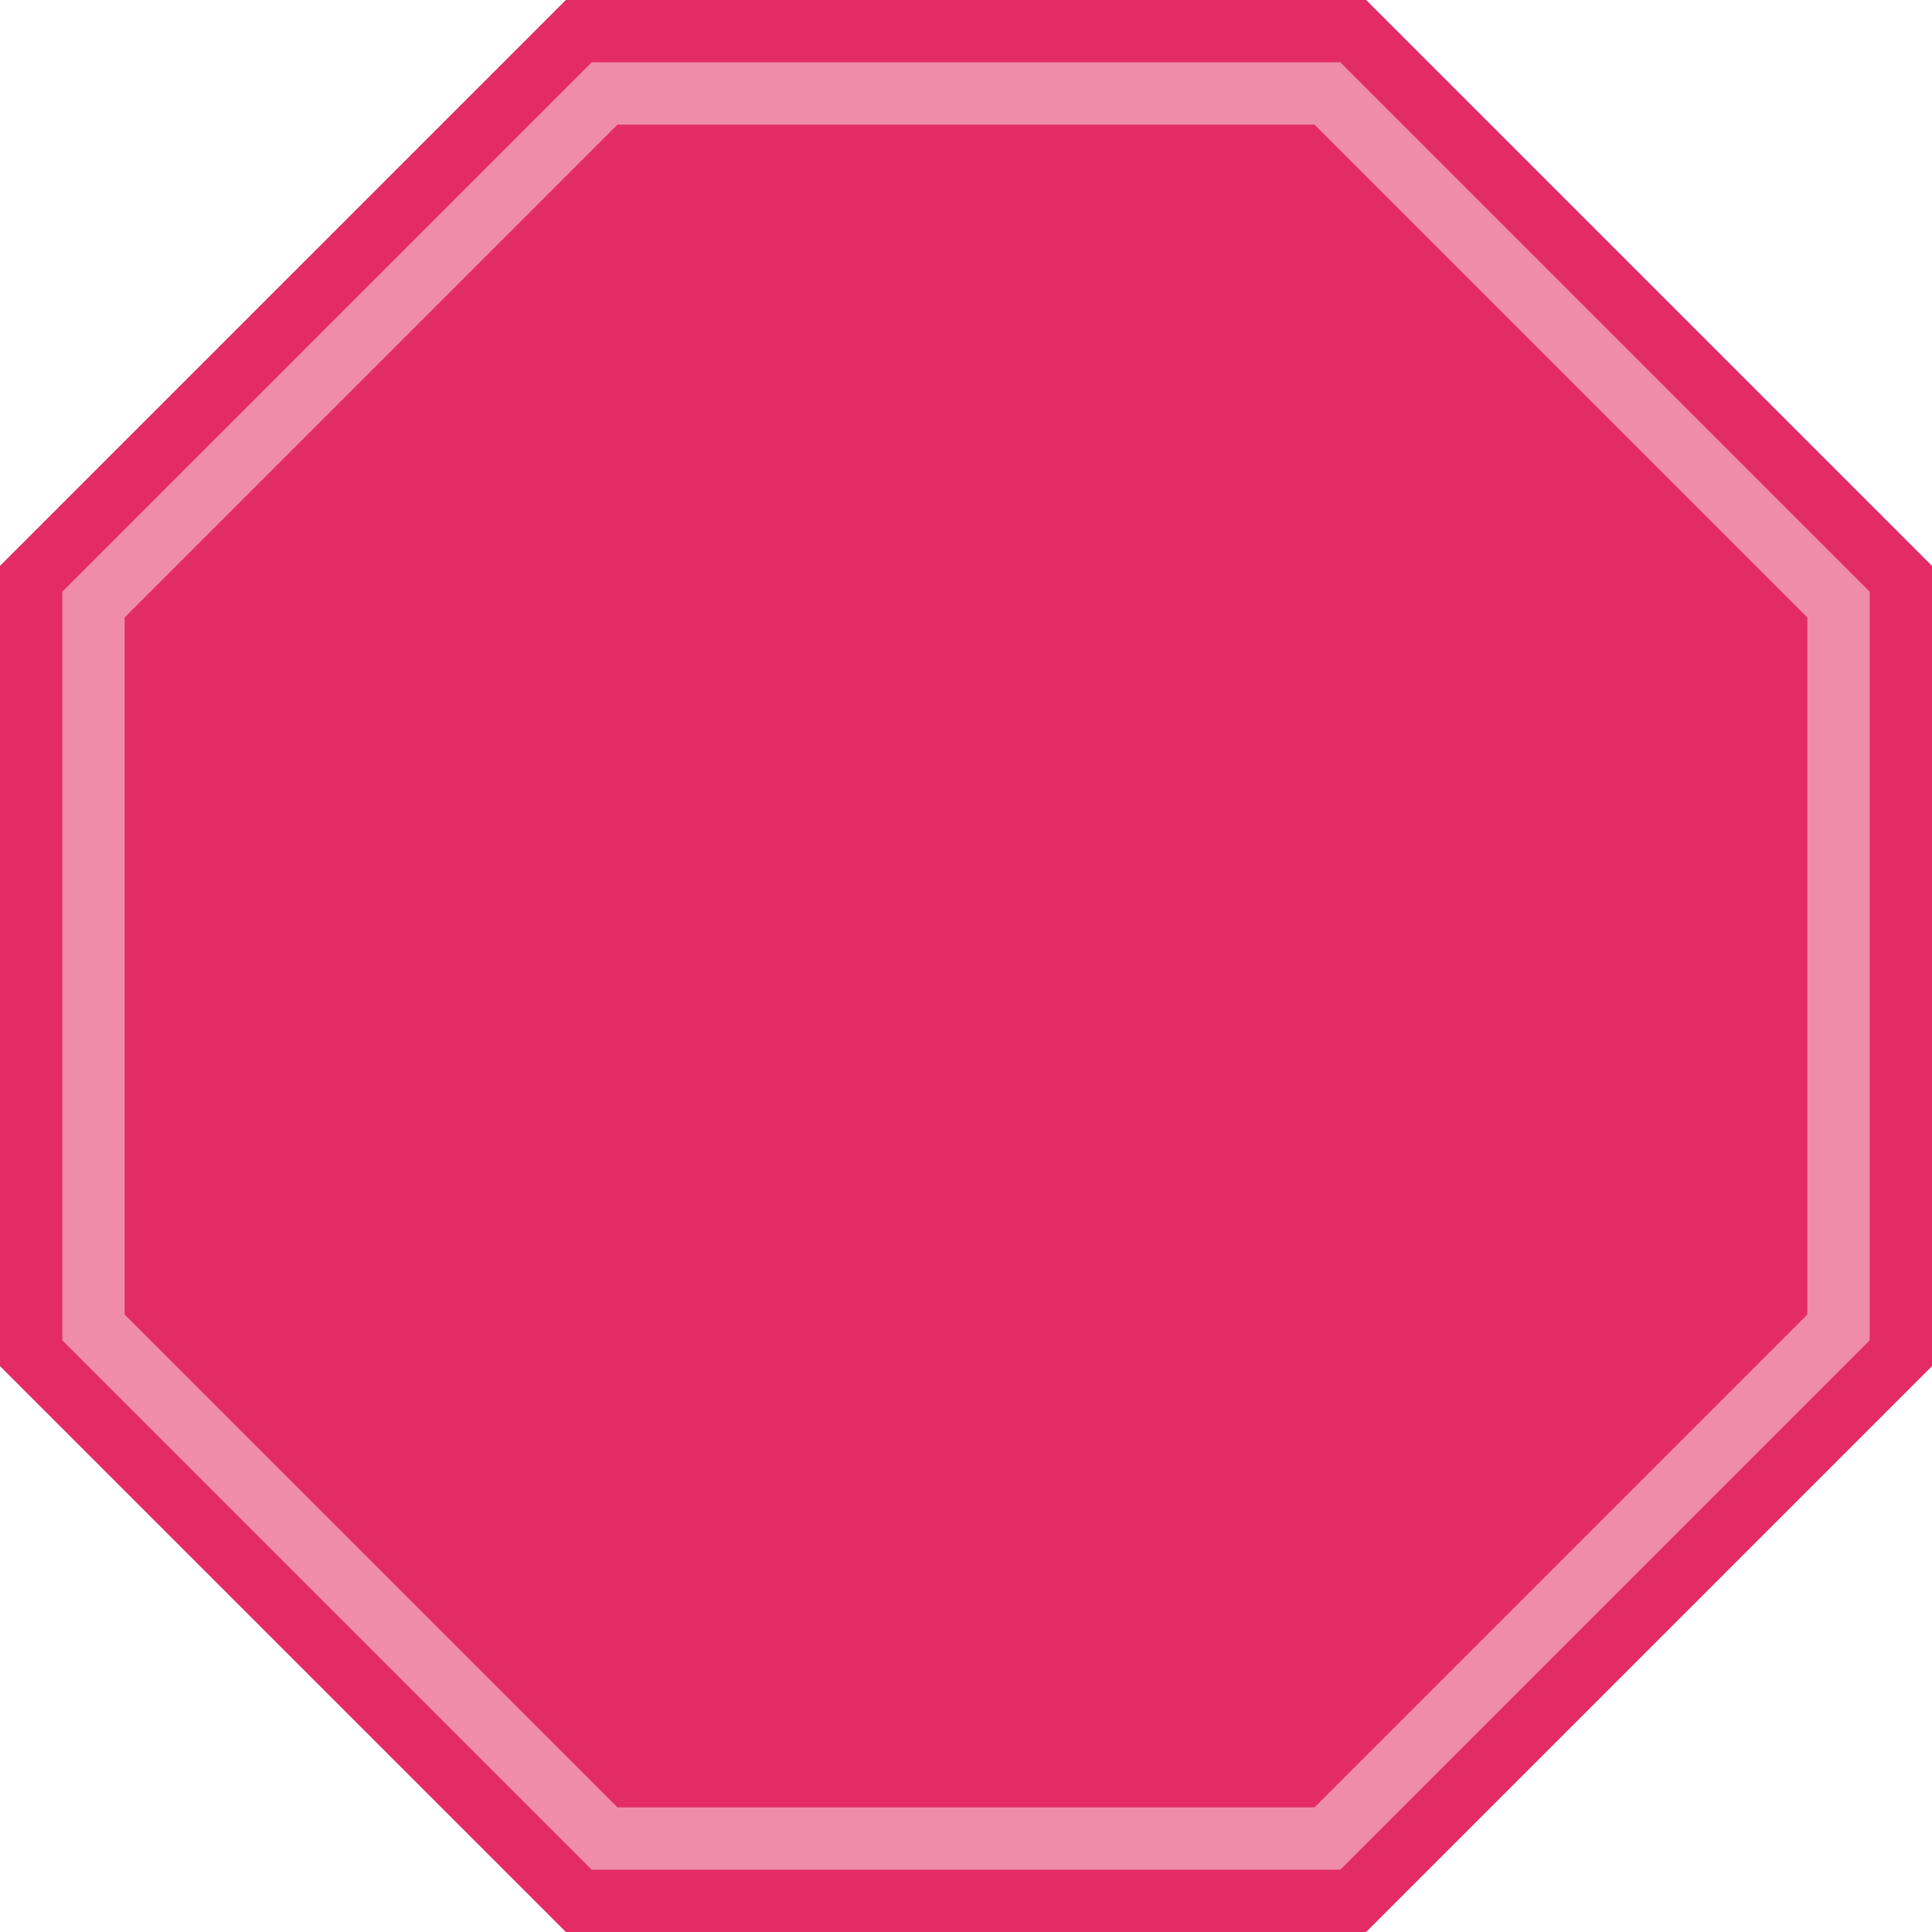 <?xml version="1.0" encoding="UTF-8"?>
<svg width="68px" height="68px" viewBox="0 0 68 68" version="1.1" xmlns="http://www.w3.org/2000/svg">
    <title>Group 2</title>
    <g id="Web" stroke="none" stroke-width="1" fill="none" fill-rule="evenodd">
        <g id="Main" transform="translate(-272, -257)" fill-rule="nonzero">
            <g id="Dropdown" transform="translate(94, 133)">
                <g id="Group-3" transform="translate(178, 124)">
                    <polygon id="Path" fill="#E32C66" points="19.916 68 0 48.084 0 19.916 19.916 0 48.084 0 68 19.916 68 48.084 48.084 68"></polygon>
                    <path d="M46.721,3.29 L64.71,21.279 L64.71,46.721 L46.721,64.71 L21.279,64.71 L3.29,46.721 L3.29,21.279 L21.279,3.29 L46.721,3.29 Z" id="Path" stroke="#EF8BAB" stroke-width="2.194" fill="#E32C66"></path>
<!--                    <path d="M24.8597877,21 C22.9663255,21 21.4313711,22.526302 21.4313711,24.4090909 C21.4313711,26.2918798 22.9663255,27.8181818 24.8597877,27.8181818 C26.7532499,27.8181818 28.2882043,26.2918798 28.2882043,24.4090909 C28.2882043,22.526302 26.7532499,21 24.8597877,21 L24.8597877,21 Z M43.1446762,21 C41.251214,21 39.7162596,22.526302 39.7162596,24.4090909 C39.7162596,26.2918798 41.251214,27.8181818 43.1446762,27.8181818 C45.0381384,27.8181818 46.5730928,26.2918798 46.5730928,24.4090909 C46.5730928,22.526302 45.0381384,21 43.1446762,21 Z M34.002232,26.6818182 C32.1087698,26.6818182 30.5738154,28.2081202 30.5738154,30.0909091 C30.5738154,31.973698 32.1087698,33.5 34.002232,33.5 C35.8956942,33.5 37.4306486,31.973698 37.4306486,30.0909091 C37.4306486,28.2081202 35.8956942,26.6818182 34.002232,26.6818182 Z M24.8597877,32.3636364 C22.9663255,32.3636364 21.4313711,33.8899384 21.4313711,35.7727273 C21.4313711,37.6555162 22.9663255,39.1818182 24.8597877,39.1818182 C26.7532499,39.1818182 28.2882043,37.6555162 28.2882043,35.7727273 C28.2882043,33.8899384 26.7532499,32.3636364 24.8597877,32.3636364 Z M43.1446762,32.3636364 C41.251214,32.3636364 39.7162596,33.8899384 39.7162596,35.7727273 C39.7162596,37.6555162 41.251214,39.1818182 43.1446762,39.1818182 C45.0381384,39.1818182 46.5730928,37.6555162 46.5730928,35.7727273 C46.5730928,33.8899384 45.0381384,32.3636364 43.1446762,32.3636364 Z M24.8575557,41.4545455 C22.3605256,41.4545455 19.1550989,43.003533 18.2328549,44.1955784 C17.6625949,44.931942 18.2064811,46 19.141296,46 L30.5738154,46 C31.5086303,46 32.0525166,44.931942 31.4822566,44.1955784 C30.5611554,43.003533 27.3545858,41.4545455 24.8575557,41.4545455 Z M43.1424443,41.4545455 C40.6454142,41.4545455 37.4399876,43.003533 36.5177435,44.1955784 C35.9474836,44.931942 36.4913698,46 37.4261848,46 L48.8587039,46 C49.7935188,46 50.3374051,44.931942 49.7671452,44.1955784 C48.8460439,43.003533 45.6394744,41.4545455 43.1424443,41.4545455 Z" id="Shape" fill="#FFFFFF"></path>-->
                </g>
            </g>
        </g>
    </g>
</svg>
